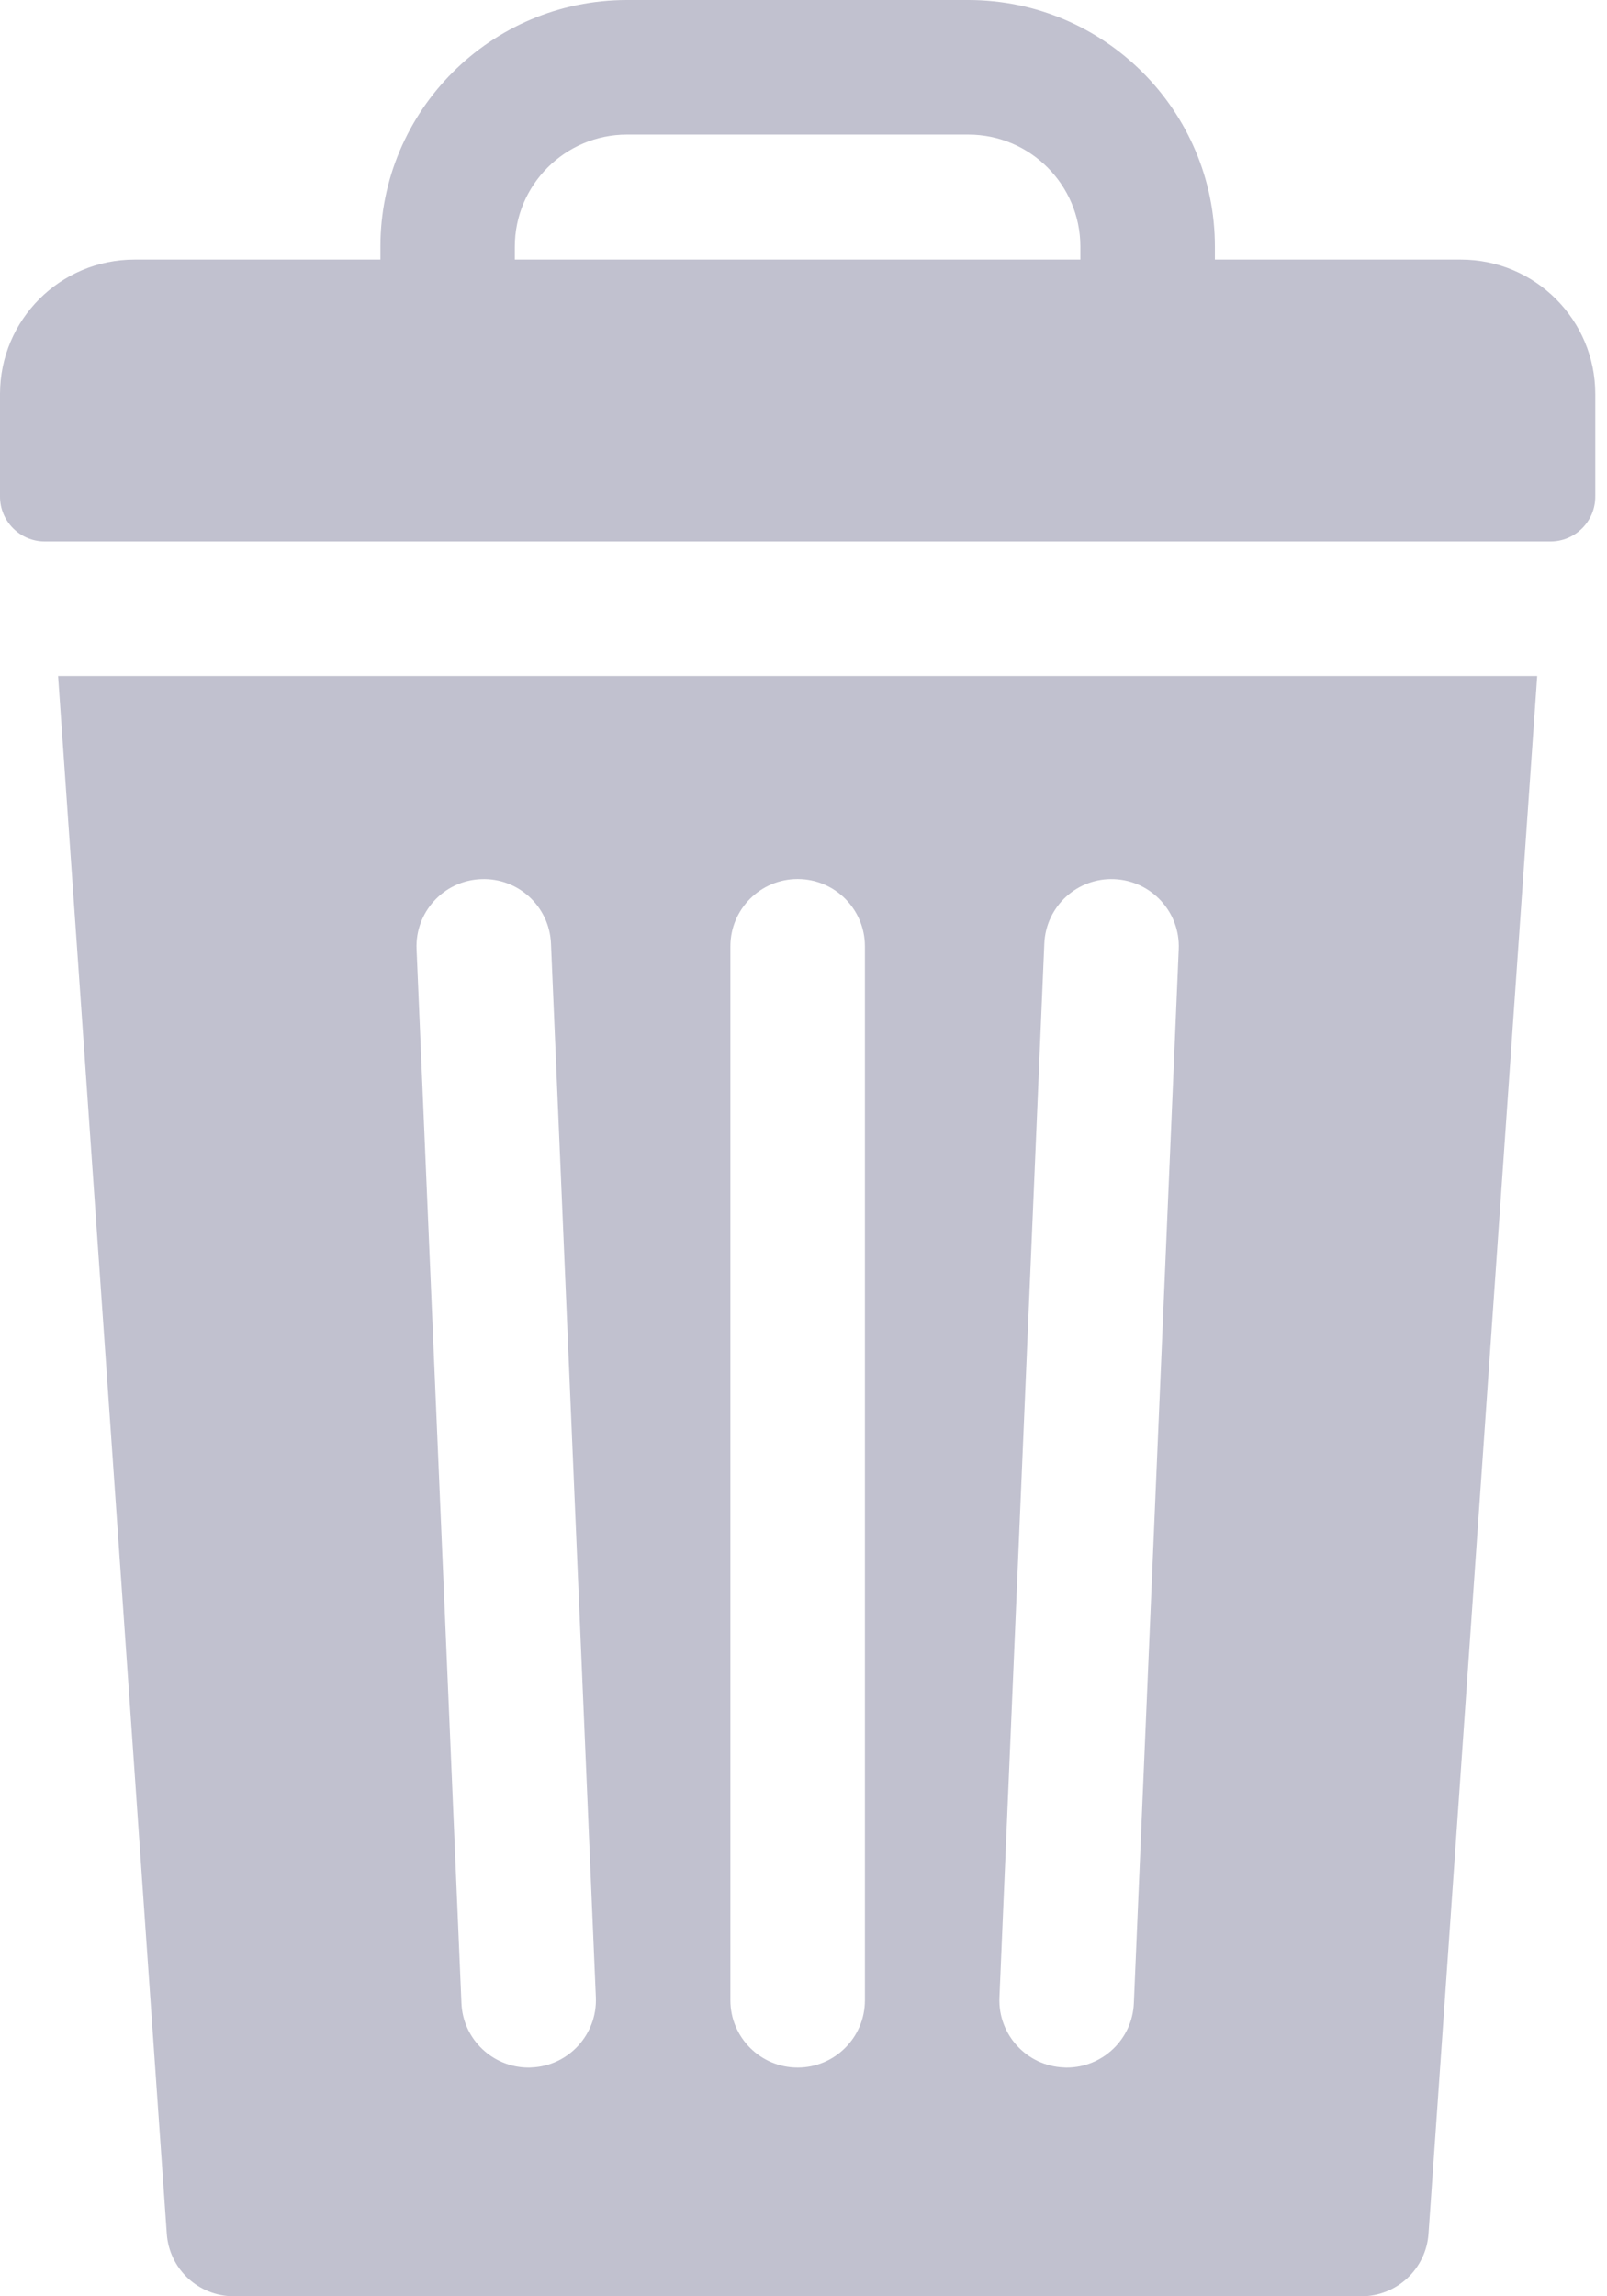 <svg width="14" height="20" viewBox="0 0 14 20" fill="none" xmlns="http://www.w3.org/2000/svg">
<path fill-rule="evenodd" clip-rule="evenodd" d="M10.584 2.261H12.726C13.373 2.261 13.898 2.785 13.898 3.432V4.326C13.898 4.541 13.723 4.716 13.507 4.716H0.391C0.175 4.716 0 4.541 0 4.326V3.432C0 2.785 0.525 2.261 1.172 2.261H3.314V2.148C3.314 0.964 4.277 0 5.462 0H8.436C9.62 0 10.584 0.964 10.584 2.148V2.261ZM5.462 1.172C4.924 1.172 4.485 1.61 4.485 2.148V2.261H9.412V2.148C9.412 1.61 8.974 1.172 8.436 1.172H5.462Z" fill="#C1C1CF"/>
<path fill-rule="evenodd" clip-rule="evenodd" d="M1.453 19.455L0.506 5.888H13.392L12.445 19.455C12.424 19.762 12.168 20 11.861 20H2.037C1.729 20 1.474 19.762 1.453 19.455ZM4.605 18.008C4.613 18.008 4.622 18.008 4.63 18.007C4.953 17.994 5.204 17.72 5.191 17.397L4.8 8.217C4.786 7.894 4.513 7.643 4.19 7.657C3.866 7.67 3.615 7.944 3.629 8.267L4.02 17.447C4.033 17.762 4.293 18.008 4.605 18.008ZM7.535 17.422C7.535 17.745 7.273 18.008 6.949 18.008C6.625 18.008 6.363 17.745 6.363 17.422V8.242C6.363 7.919 6.625 7.656 6.949 7.656C7.273 7.656 7.535 7.919 7.535 8.242V17.422ZM9.293 18.008C9.605 18.008 9.865 17.762 9.878 17.447L10.269 8.267C10.283 7.944 10.031 7.671 9.708 7.657C9.385 7.643 9.112 7.894 9.098 8.217L8.707 17.397C8.693 17.72 8.944 17.994 9.268 18.007C9.276 18.008 9.285 18.008 9.293 18.008Z" fill="#C1C1CF"/>
</svg>
